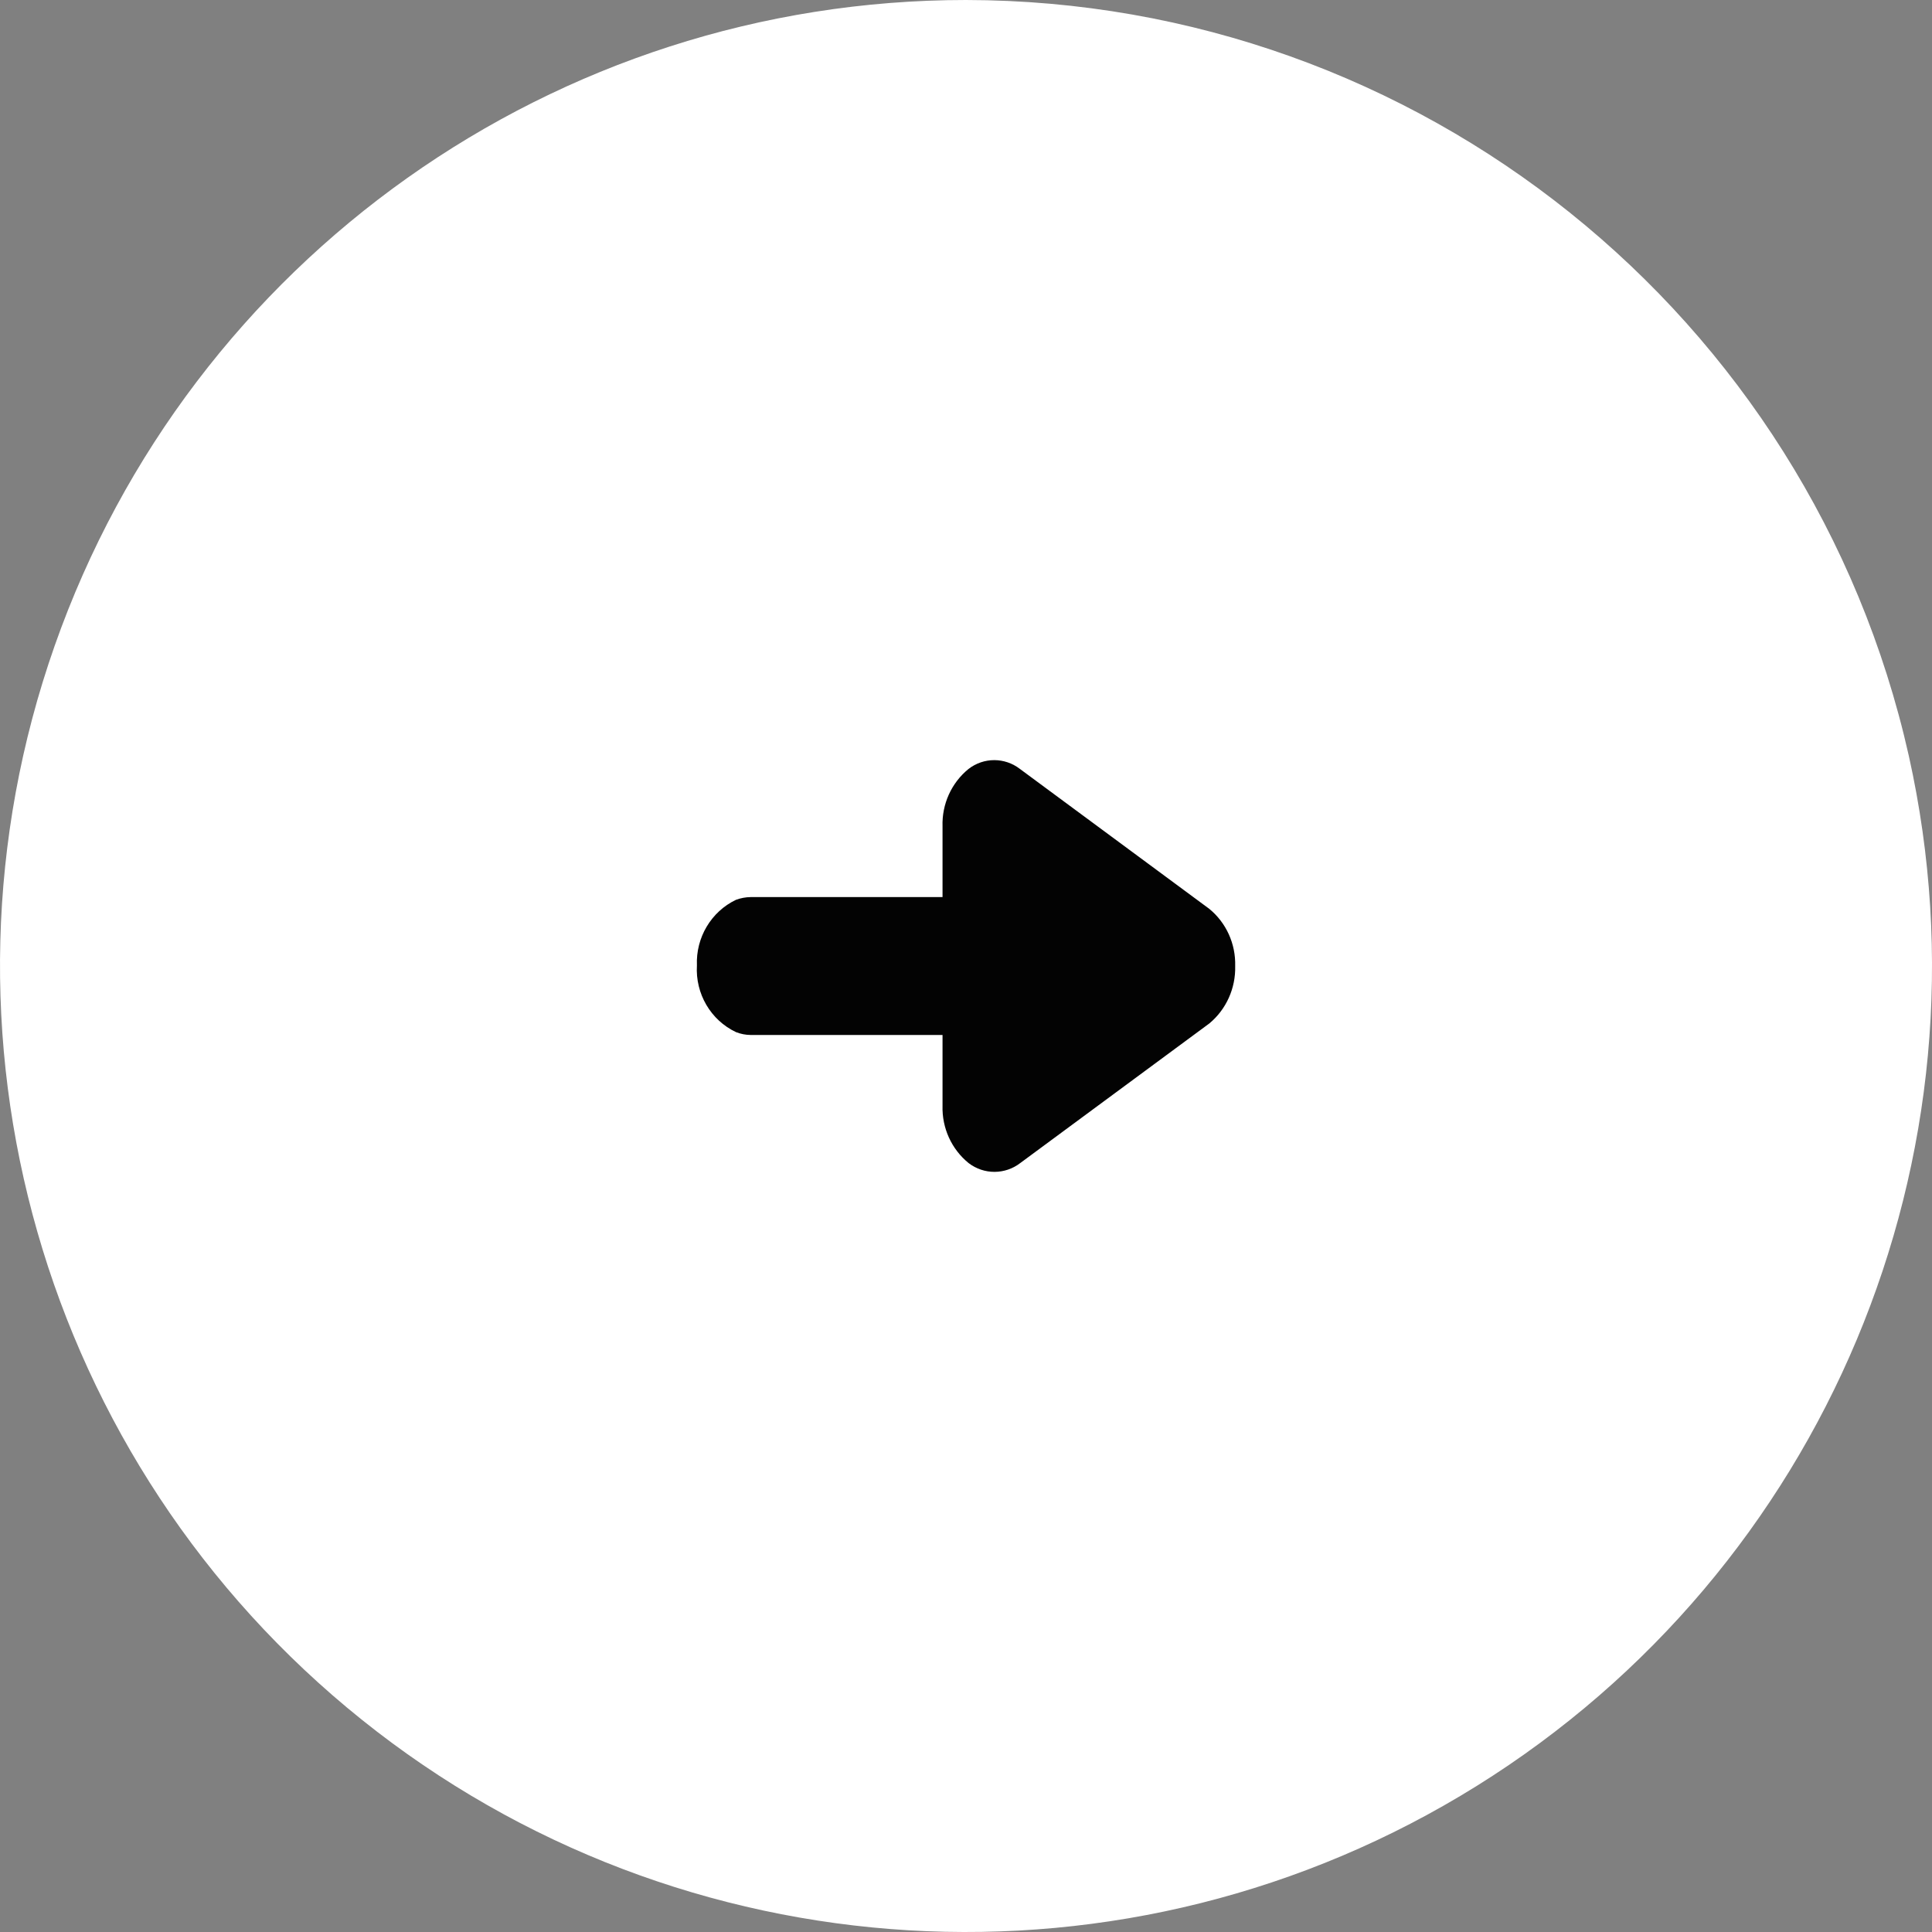 <svg xmlns="http://www.w3.org/2000/svg" width="61" height="61" viewBox="0 0 61 61">
    <rect x="0" y="0" width="61" height="61" fill="#808080" stroke="none"/>
    <g fill="none" fill-rule="evenodd">
        <g fill-rule="nonzero">
            <g>
                <g>
                    <g>
                        <path fill="#FFF" d="M30.5 0C17.554 0 6.018 8.174 1.726 20.389c-4.291 12.214-.404 25.808 9.696 33.907 10.1 8.099 24.213 8.938 35.202 2.093 10.989-6.845 16.46-19.882 13.645-32.52C57.145 9.933 44.782.02 30.499 0z" transform="translate(-943 -302) translate(110 90) translate(614 29) translate(219 183)"/>
                        <g>
                            <path fill="#FFF" d="M21.465 0c-9.111 0-17.23 5.753-20.25 14.349-3.02 8.596-.285 18.163 6.823 23.863 7.109 5.7 17.04 6.29 24.775 1.473 7.733-4.817 11.583-13.993 9.602-22.886C40.217 6.99 31.516.014 21.465 0z" transform="translate(-943 -302) translate(110 90) translate(614 29) translate(219 183) translate(9 9)"/>
                            <path fill="#030303" d="M27.723 21.417c-.438.54-1.109.845-1.811.824h-2.234v6.055c-.001.16-.032.317-.09.466-.377.797-1.212 1.287-2.106 1.234-.88.037-1.698-.45-2.072-1.234-.055-.15-.084-.307-.086-.466v-6.055h-2.233c-.702.023-1.373-.281-1.812-.82-.372-.48-.372-1.145 0-1.625l4.415-5.975c.438-.537 1.107-.84 1.807-.82.7-.019 1.37.282 1.812.815l4.405 5.966c.374.483.376 1.15.005 1.635z" transform="translate(-943 -302) translate(110 90) translate(614 29) translate(219 183) translate(9 9) rotate(90 21.5 21.5)"/>
                        </g>
                    </g>
                </g>
            </g>
        </g>
    </g>
</svg>
